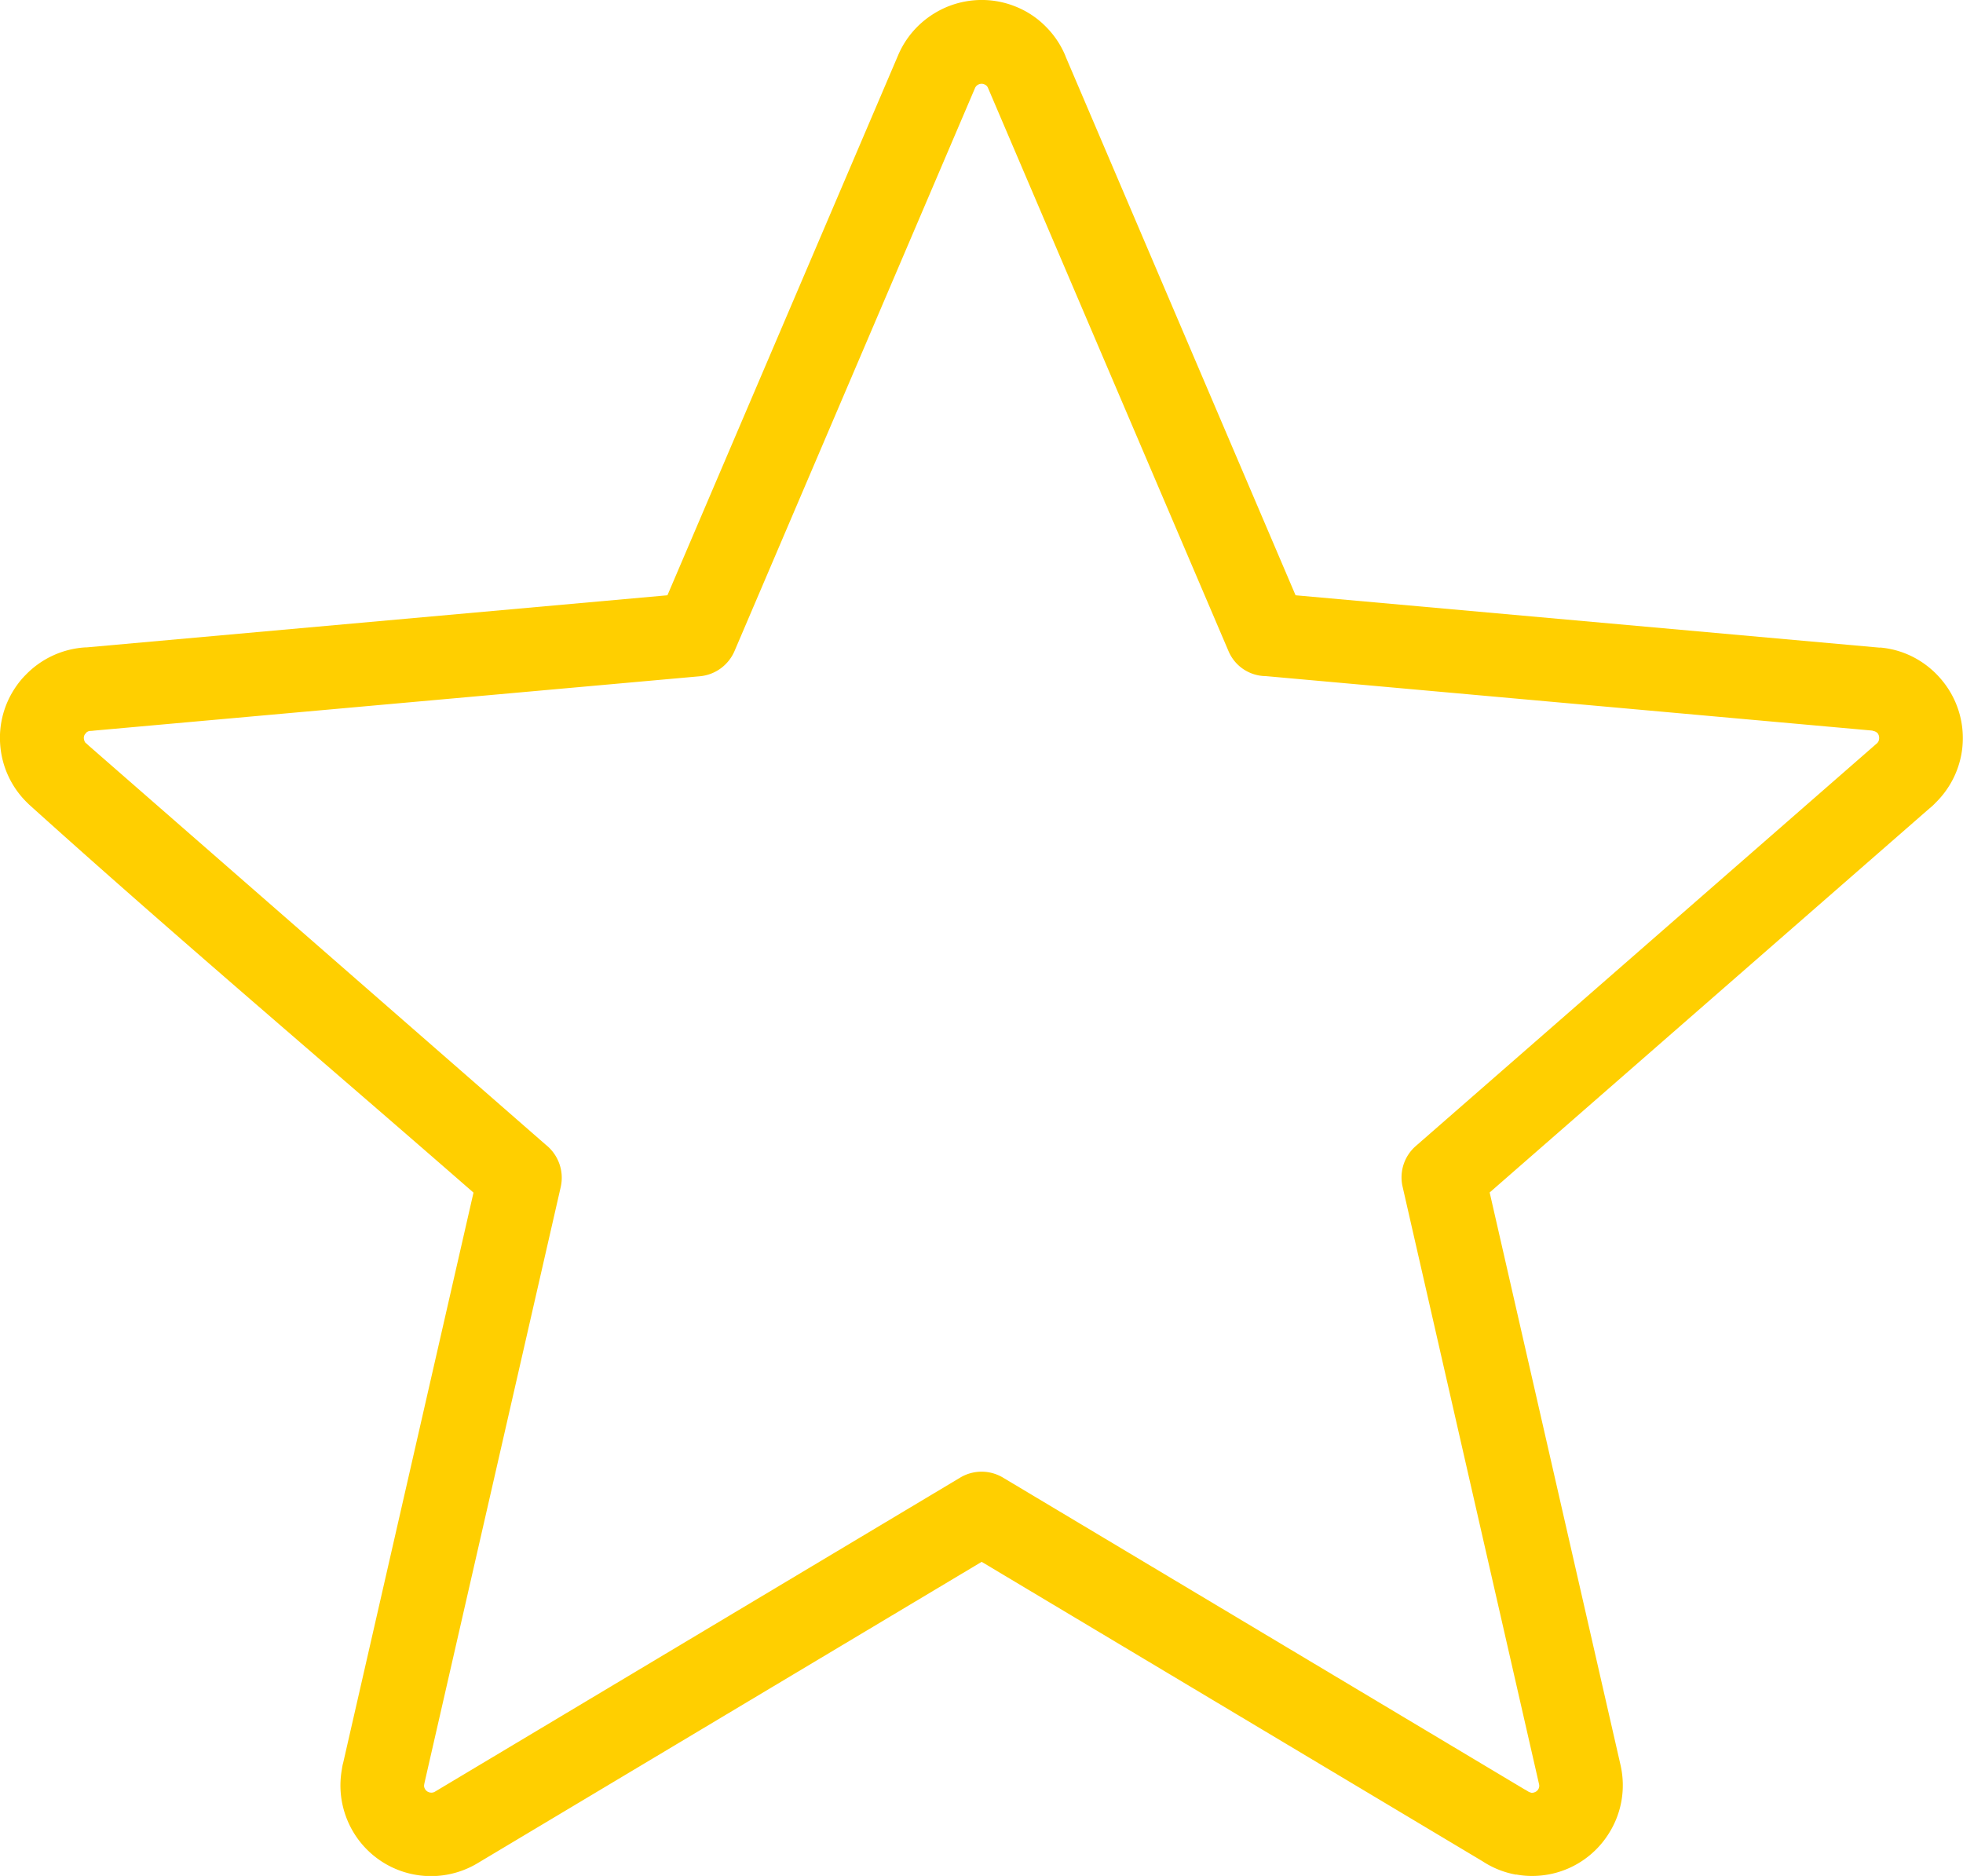 <svg xmlns="http://www.w3.org/2000/svg" viewBox="0 0 122.88 117.42"><path fill="#ffcf00" d="M66.71 3.55 81.1 37.26l36.58 3.28v-.01c1.55.13 2.91.89 3.85 2.01a5.663 5.663 0 0 1 1.32 4.13v.01a5.673 5.673 0 0 1-1.69 3.57c-.12.13-.25.25-.39.36L93.25 74.64l8.19 35.83c.35 1.53.05 3.06-.73 4.29a5.652 5.652 0 0 1-3.54 2.52l-.14.03c-.71.14-1.43.15-2.12.02v.01c-.75-.13-1.47-.42-2.11-.84l-.05-.03-31.3-18.71-31.55 18.86a5.664 5.664 0 0 1-7.79-1.96c-.38-.64-.62-1.33-.73-2.02-.1-.63-.09-1.27.02-1.89.02-.13.04-.27.08-.4l8.16-35.7c-9.24-8.07-18.74-16.1-27.83-24.3l-.08-.08a5.64 5.64 0 0 1-1.72-3.7c-.1-1.45.36-2.93 1.4-4.12l.12-.13.08-.08a5.668 5.668 0 0 1 3.77-1.72h.06l36.34-3.26 14.44-33.8c.61-1.44 1.76-2.5 3.11-3.05 1.35-.54 2.9-.57 4.34.04.69.29 1.3.71 1.8 1.22.53.53.94 1.15 1.22 1.82l.02.06zm10.19 37.2L61.85 5.51a.42.42 0 0 0-.09-.14.42.42 0 0 0-.14-.09.427.427 0 0 0-.35 0c-.1.04-.19.12-.24.24L45.98 40.75c-.37.86-1.18 1.49-2.18 1.58l-37.9 3.4c-.08.01-.16.02-.24.02-.06 0-.13.02-.18.05-.03.01-.05.03-.07.05l-.1.12c-.05.08-.07.17-.06.26.01.09.04.18.09.25.06.05.13.11.19.17l28.63 25c.77.61 1.17 1.62.94 2.65l-8.51 37.22-.03.14c-.01.06-.02.12-.01.17a.454.454 0 0 0 .33.36c.12.03.24.02.34-.04l32.85-19.64c.8-.5 1.85-.54 2.72-.02L95.43 112c.08.04.16.09.24.14.05.03.1.05.16.06v.01c.04.01.09.01.14 0l.04-.01c.12-.03.22-.1.28-.2.06-.09.08-.21.05-.33L87.8 74.28a2.6 2.6 0 0 1 .83-2.55l28.86-25.2c.04-.03.07-.08.1-.13.02-.04.03-.1.04-.17a.497.497 0 0 0-.09-.33.48.48 0 0 0-.3-.15v-.01c-.01 0-.03 0-.03-.01l-37.97-3.41c-1-.01-1.93-.6-2.34-1.57z"/></svg>